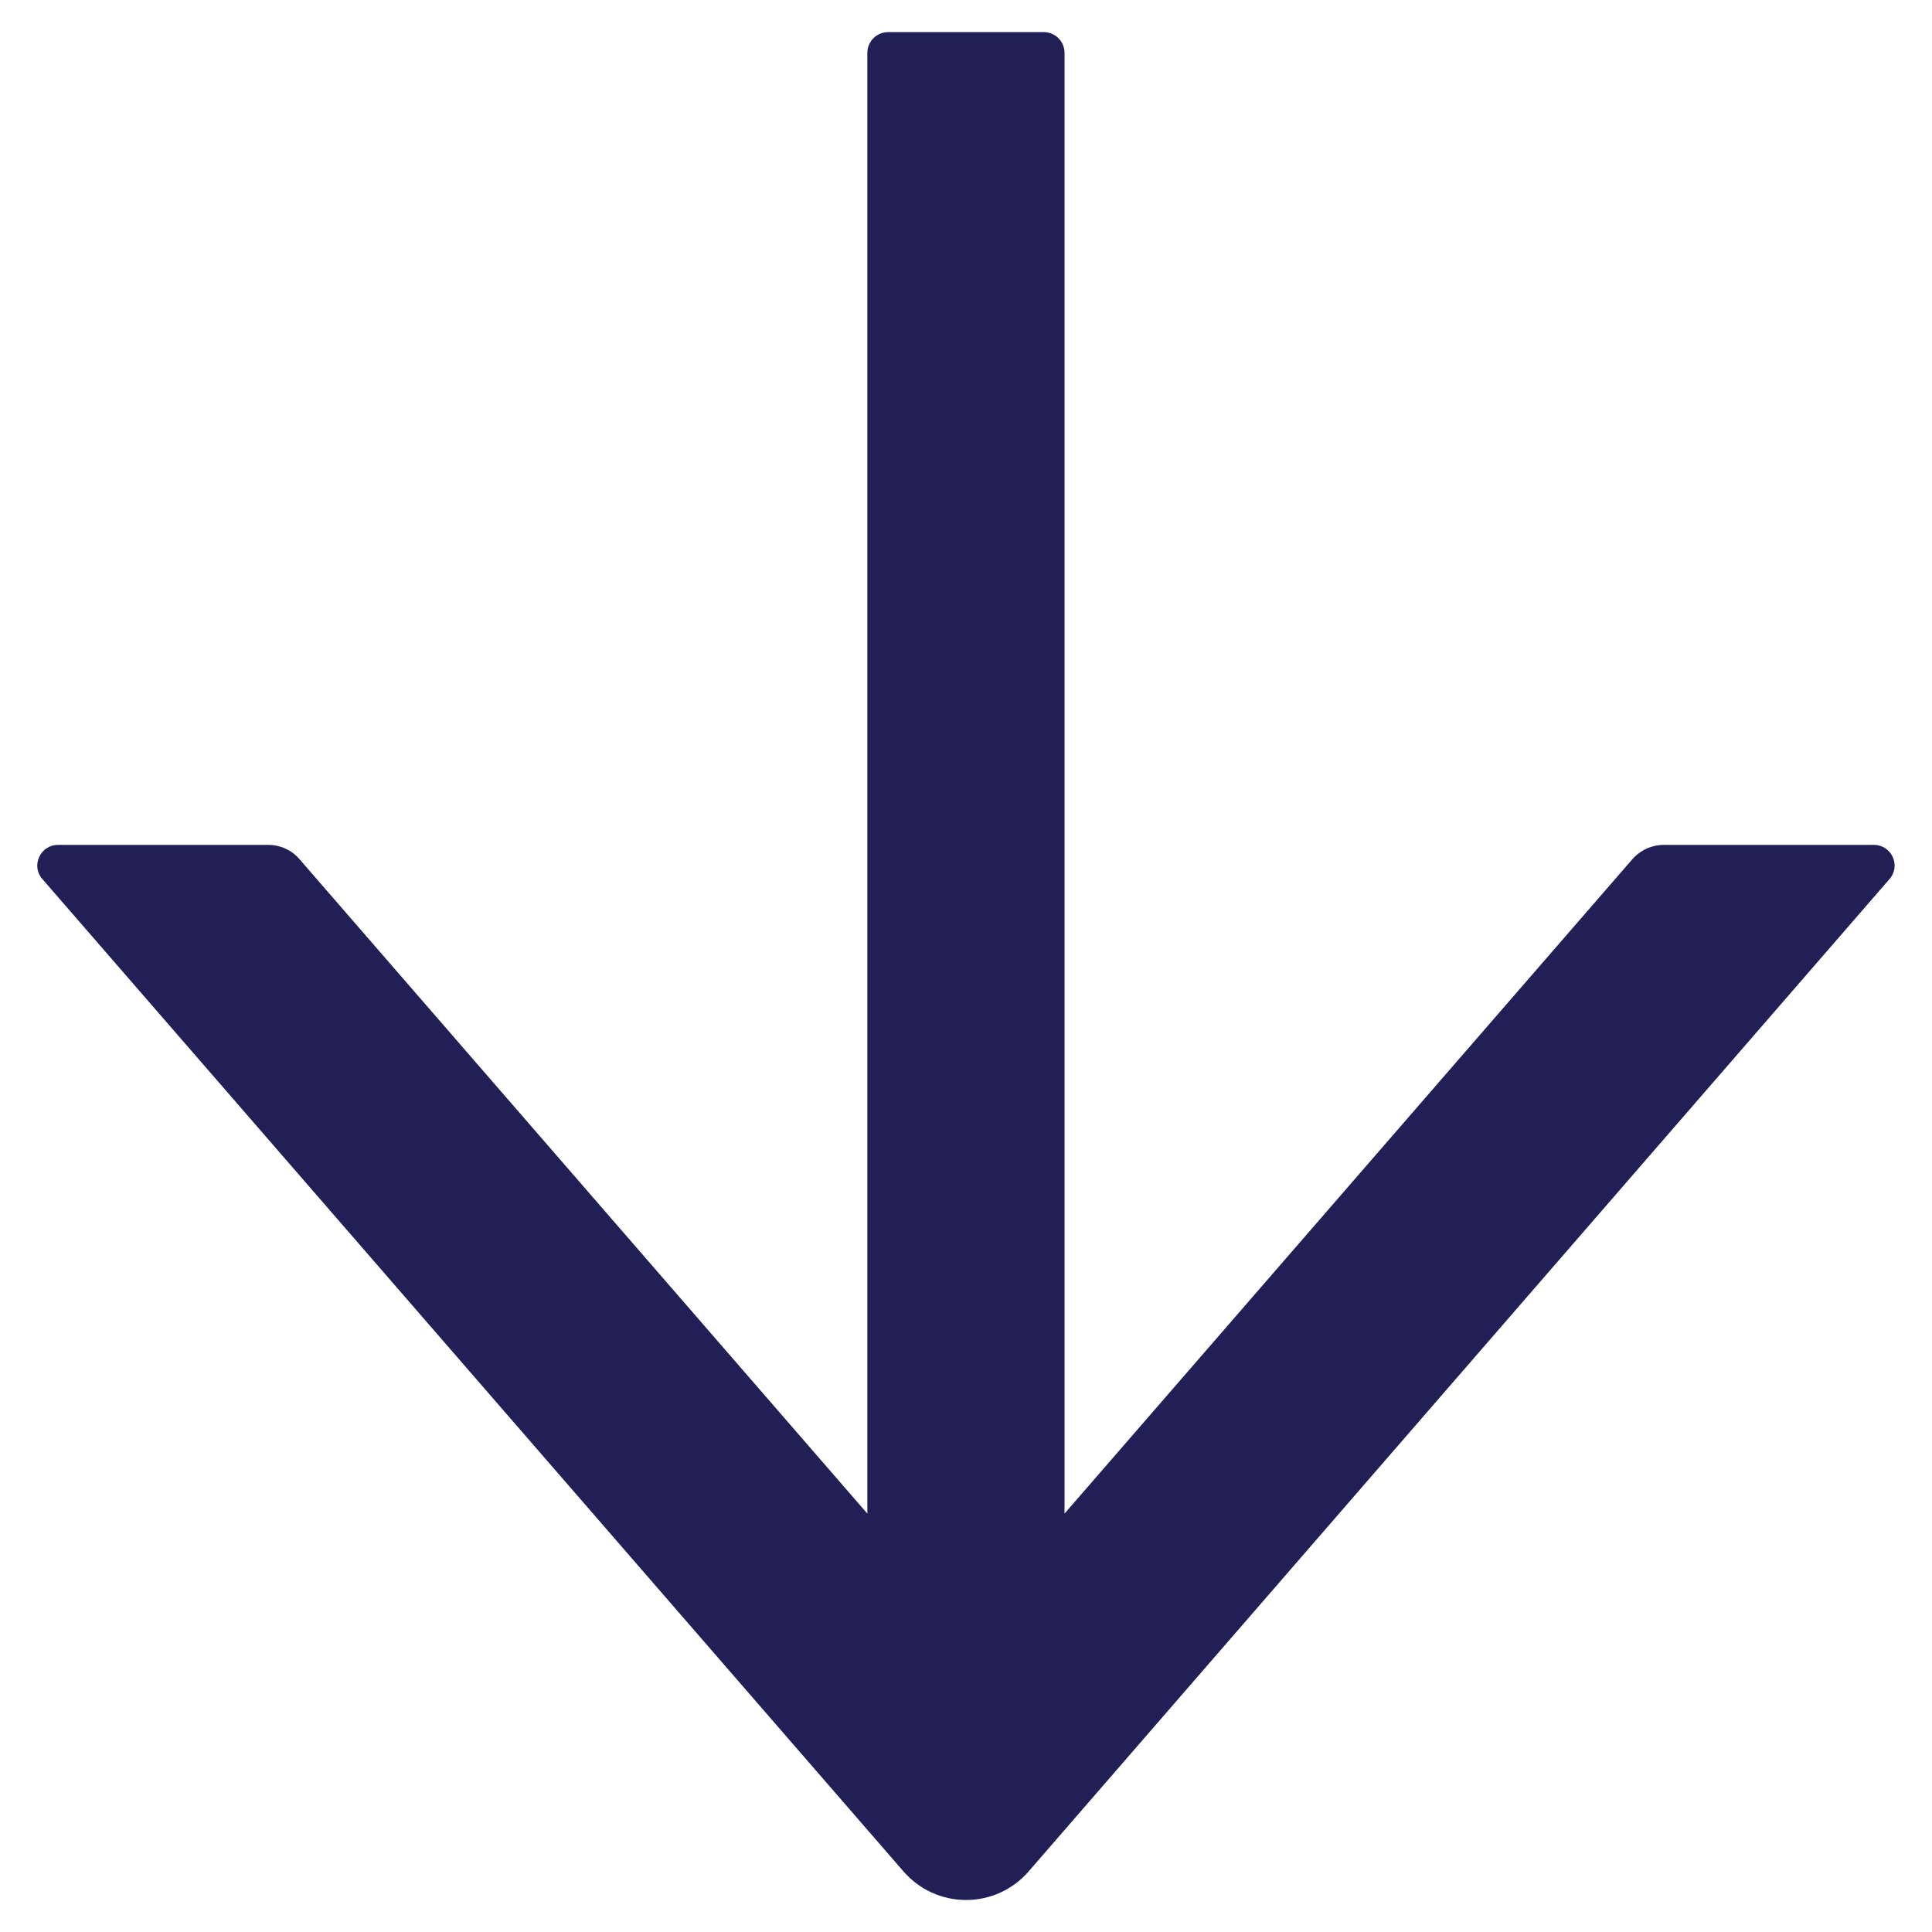<svg width="16" height="16" viewBox="0 0 16 16" fill="none" xmlns="http://www.w3.org/2000/svg">
<path d="M15.519 6.997H13.779C13.68 6.997 13.585 7.04 13.519 7.115L8.816 12.535V0.438C8.816 0.343 8.739 0.266 8.644 0.266H7.355C7.26 0.266 7.183 0.343 7.183 0.438V12.535L2.48 7.115C2.416 7.04 2.321 6.997 2.22 6.997H0.48C0.334 6.997 0.254 7.171 0.351 7.28L7.482 15.498C7.546 15.572 7.626 15.632 7.715 15.673C7.805 15.714 7.902 15.735 8.001 15.735C8.099 15.735 8.196 15.714 8.286 15.673C8.375 15.632 8.455 15.572 8.519 15.498L15.648 7.28C15.745 7.169 15.665 6.997 15.519 6.997Z" fill="#202056"/>
</svg>
